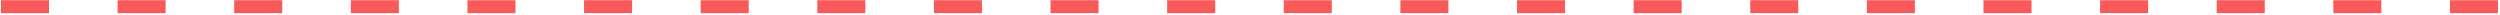 <svg width="1029" height="6" viewBox="0 0 1029 6" fill="none" xmlns="http://www.w3.org/2000/svg">
<path d="M0.396 5.402V0.09H20.172V5.402H0.396ZM48.396 5.402V0.09H68.172V5.402H48.396ZM96.396 5.402V0.09H116.172V5.402H96.396ZM144.396 5.402V0.09H164.172V5.402H144.396ZM192.396 5.402V0.09H212.172V5.402H192.396ZM240.396 5.402V0.09L260.172 0.09V5.402L240.396 5.402ZM288.396 5.402V0.09H308.172V5.402H288.396ZM336.396 5.402V0.09H356.172V5.402H336.396ZM384.396 5.402V0.09H404.172V5.402H384.396ZM432.396 5.402V0.09H452.172V5.402H432.396ZM480.396 5.402V0.09H500.172V5.402H480.396ZM528.396 5.402V0.09H548.172V5.402H528.396ZM576.396 5.402V0.09H596.172V5.402H576.396ZM624.396 5.402V0.09H644.172V5.402H624.396ZM672.396 5.402V0.09H692.172V5.402H672.396ZM720.396 5.402V0.09H740.172V5.402H720.396ZM768.396 5.402V0.09H788.172V5.402H768.396ZM816.396 5.402V0.09H836.172V5.402H816.396ZM864.396 5.402V0.09H884.172V5.402H864.396ZM912.396 5.402V0.09H932.172V5.402H912.396ZM960.396 5.402V0.09H980.172V5.402H960.396ZM1008.4 5.402V0.09H1028.17V5.402H1008.4Z" fill="#F95959"/>
</svg>
